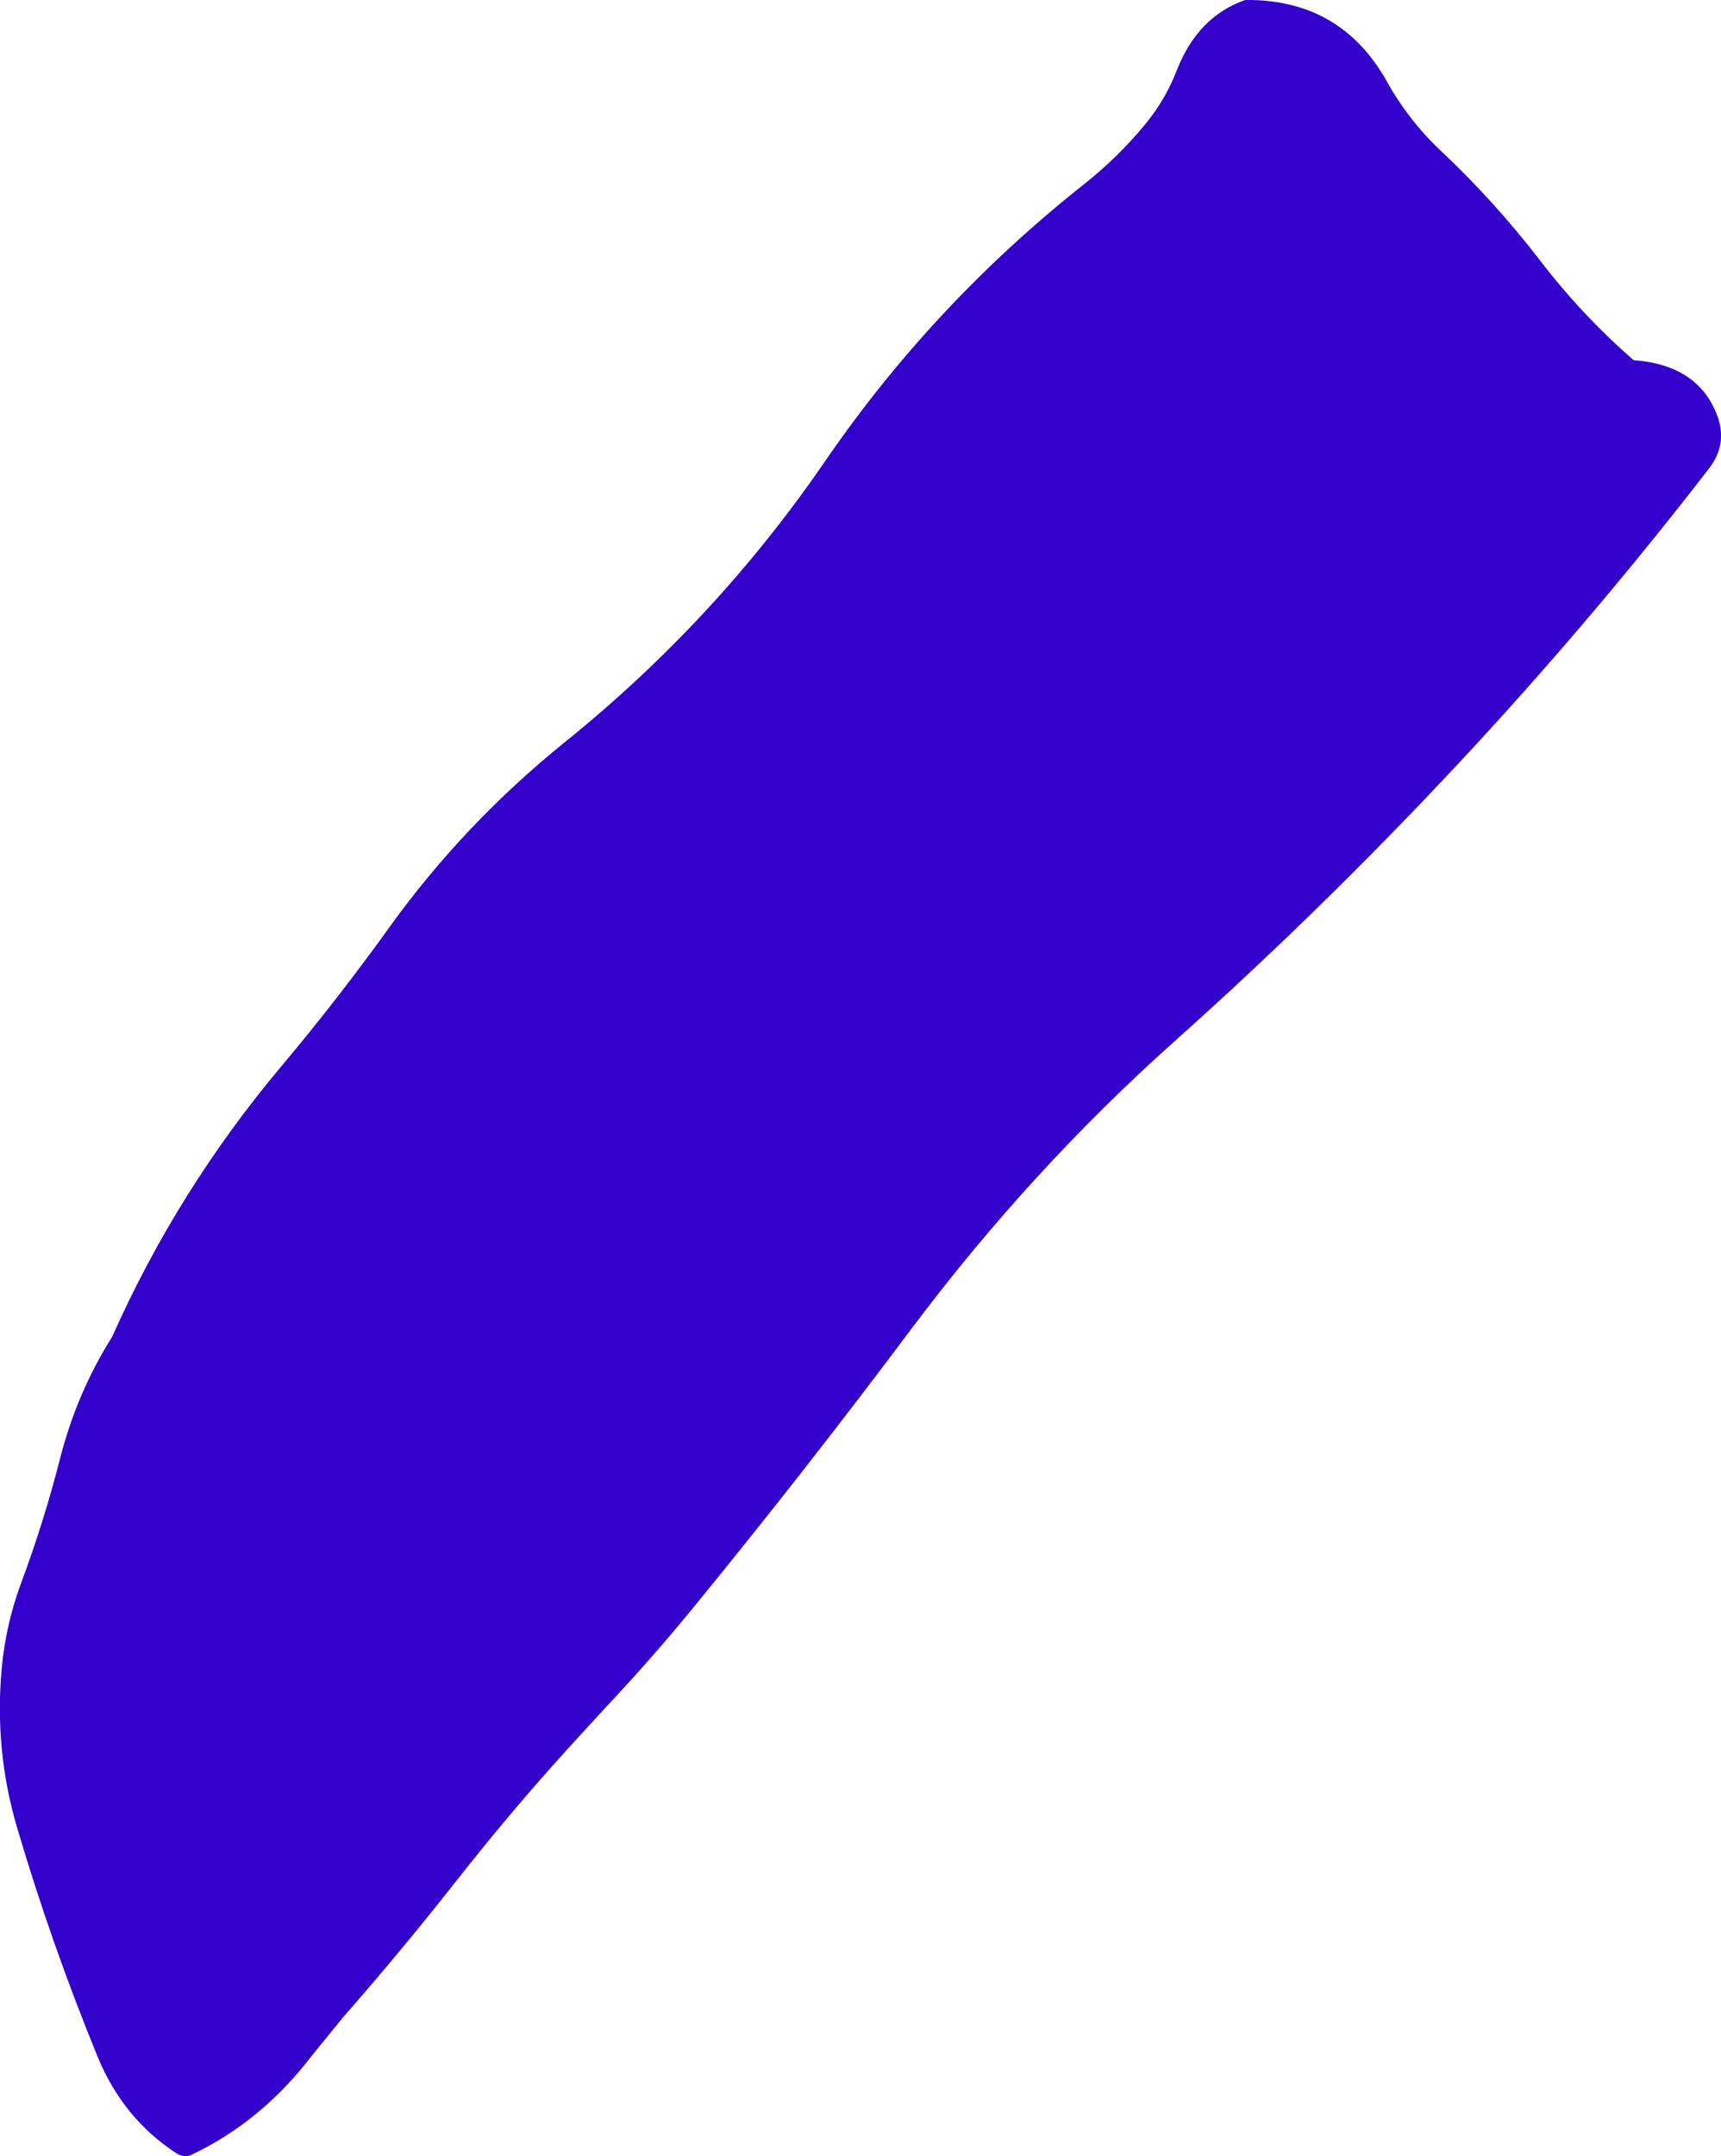 <?xml version="1.0" encoding="UTF-8" standalone="no"?>
<svg xmlns:xlink="http://www.w3.org/1999/xlink" height="321.8px" width="257.0px" xmlns="http://www.w3.org/2000/svg">
  <g transform="matrix(1.0, 0.0, 0.0, 1.0, 128.5, 160.9)">
    <path d="M115.45 -107.15 Q124.8 -106.45 127.75 -99.35 129.7 -94.8 126.65 -90.9 110.25 -69.7 92.25 -50.15 70.6 -26.65 46.9 -5.5 25.4 13.7 7.65 37.35 -7.95 58.2 -24.5 78.45 -30.85 86.25 -37.85 93.7 L-41.25 97.4 Q-51.25 108.2 -60.55 120.05 -68.7 130.4 -77.3 140.2 L-81.9 145.85 Q-89.45 155.75 -99.95 160.7 -101.0 161.2 -102.25 160.4 -110.15 155.2 -113.9 146.1 -120.85 129.15 -125.95 111.85 -129.35 100.35 -128.25 88.15 -127.65 81.6 -125.4 75.5 -121.95 66.25 -119.55 56.85 -117.05 47.0 -111.75 38.6 -102.0 16.7 -86.5 -1.75 -78.05 -11.8 -70.4 -22.45 -59.25 -37.95 -44.2 -50.1 -21.6 -68.3 -5.3 -92.05 10.9 -115.65 33.5 -133.5 38.4 -137.4 42.35 -142.15 45.5 -145.9 47.25 -150.45 50.4 -158.45 57.45 -160.9 71.7 -161.05 78.6 -148.75 81.8 -143.0 86.55 -138.5 94.65 -130.9 101.5 -122.0 107.75 -113.85 115.45 -107.15" fill="#3300cc" fill-rule="evenodd" stroke="none"/>
  </g>
</svg>

